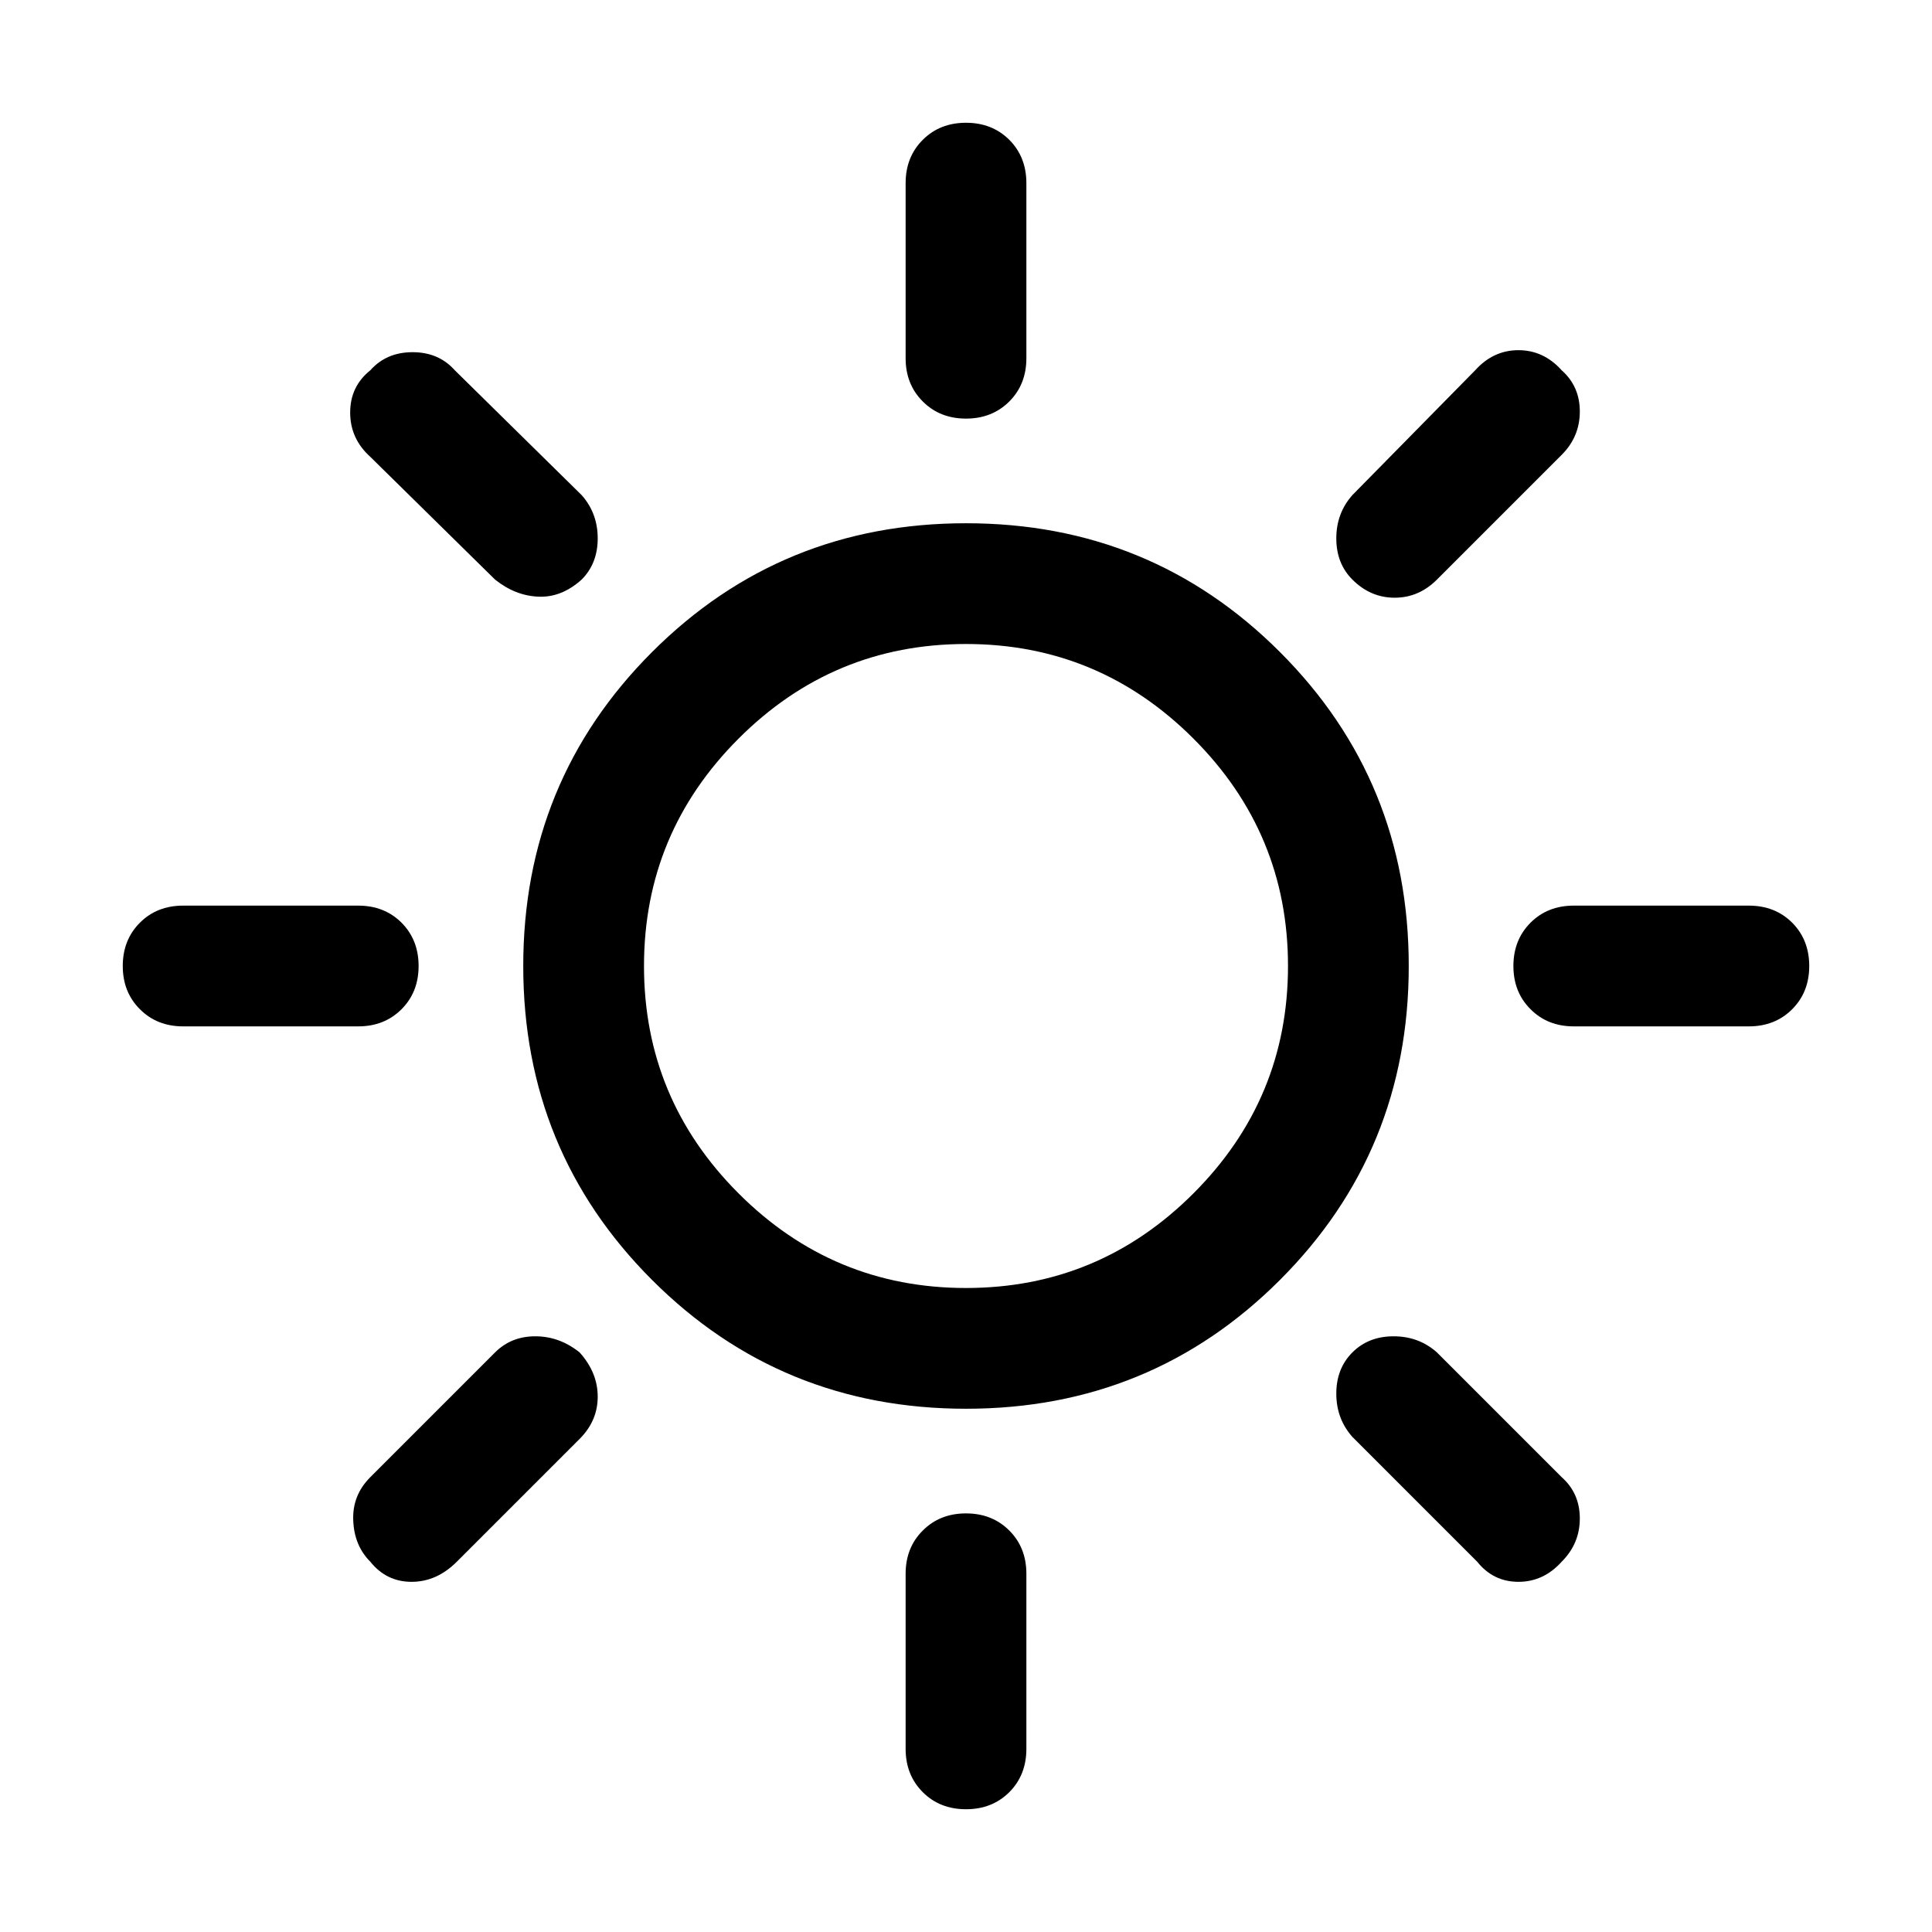 <svg xmlns="http://www.w3.org/2000/svg" height="24" width="24"><path d="M12 5.2q-.325 0-.537-.213-.213-.212-.213-.537V2.275q0-.325.213-.538.212-.212.537-.212.325 0 .538.212.212.213.212.538V4.45q0 .325-.212.537-.213.213-.538.213Zm4.8 2q-.2-.2-.2-.512 0-.313.2-.538l1.525-1.55q.225-.25.538-.25.312 0 .537.25.225.2.225.512 0 .313-.225.538L17.85 7.2q-.225.225-.525.225-.3 0-.525-.225Zm2.75 5.55q-.325 0-.537-.213-.213-.212-.213-.537 0-.325.213-.538.212-.212.537-.212h2.175q.325 0 .538.212.212.213.212.538 0 .325-.212.537-.213.213-.538.213ZM12 22.475q-.325 0-.537-.212-.213-.213-.213-.538V19.55q0-.325.213-.537.212-.213.537-.213.325 0 .538.213.212.212.212.537v2.175q0 .325-.212.538-.213.212-.538.212ZM6.15 7.2 4.6 5.675q-.25-.225-.25-.55 0-.325.25-.525.2-.225.525-.225t.525.225l1.575 1.55q.2.225.2.538 0 .312-.2.512-.25.225-.537.212Q6.4 7.4 6.15 7.2Zm12.2 12.2-1.55-1.55q-.2-.225-.2-.538 0-.312.2-.512t.512-.2q.313 0 .538.2l1.55 1.55q.225.2.225.513 0 .312-.225.537-.225.25-.537.25-.313 0-.513-.25ZM2.275 12.75q-.325 0-.537-.213-.213-.212-.213-.537 0-.325.213-.538.212-.212.537-.212H4.45q.325 0 .538.212.212.213.212.538 0 .325-.212.537-.213.213-.538.213ZM4.6 19.4q-.2-.2-.212-.513-.013-.312.212-.537l1.55-1.55q.2-.2.5-.2t.55.2q.225.25.225.55 0 .3-.225.525L5.675 19.4q-.25.25-.562.25-.313 0-.513-.25Zm7.4-1.9q-2.3 0-3.9-1.6T6.5 12q0-2.3 1.6-3.9T12 6.5q2.3 0 3.9 1.6t1.6 3.9q0 2.3-1.6 3.9T12 17.5Zm0-1.5q1.65 0 2.825-1.175Q16 13.65 16 12q0-1.65-1.175-2.825Q13.65 8 12 8q-1.65 0-2.825 1.175Q8 10.35 8 12q0 1.65 1.175 2.825Q10.35 16 12 16Z"/></svg>